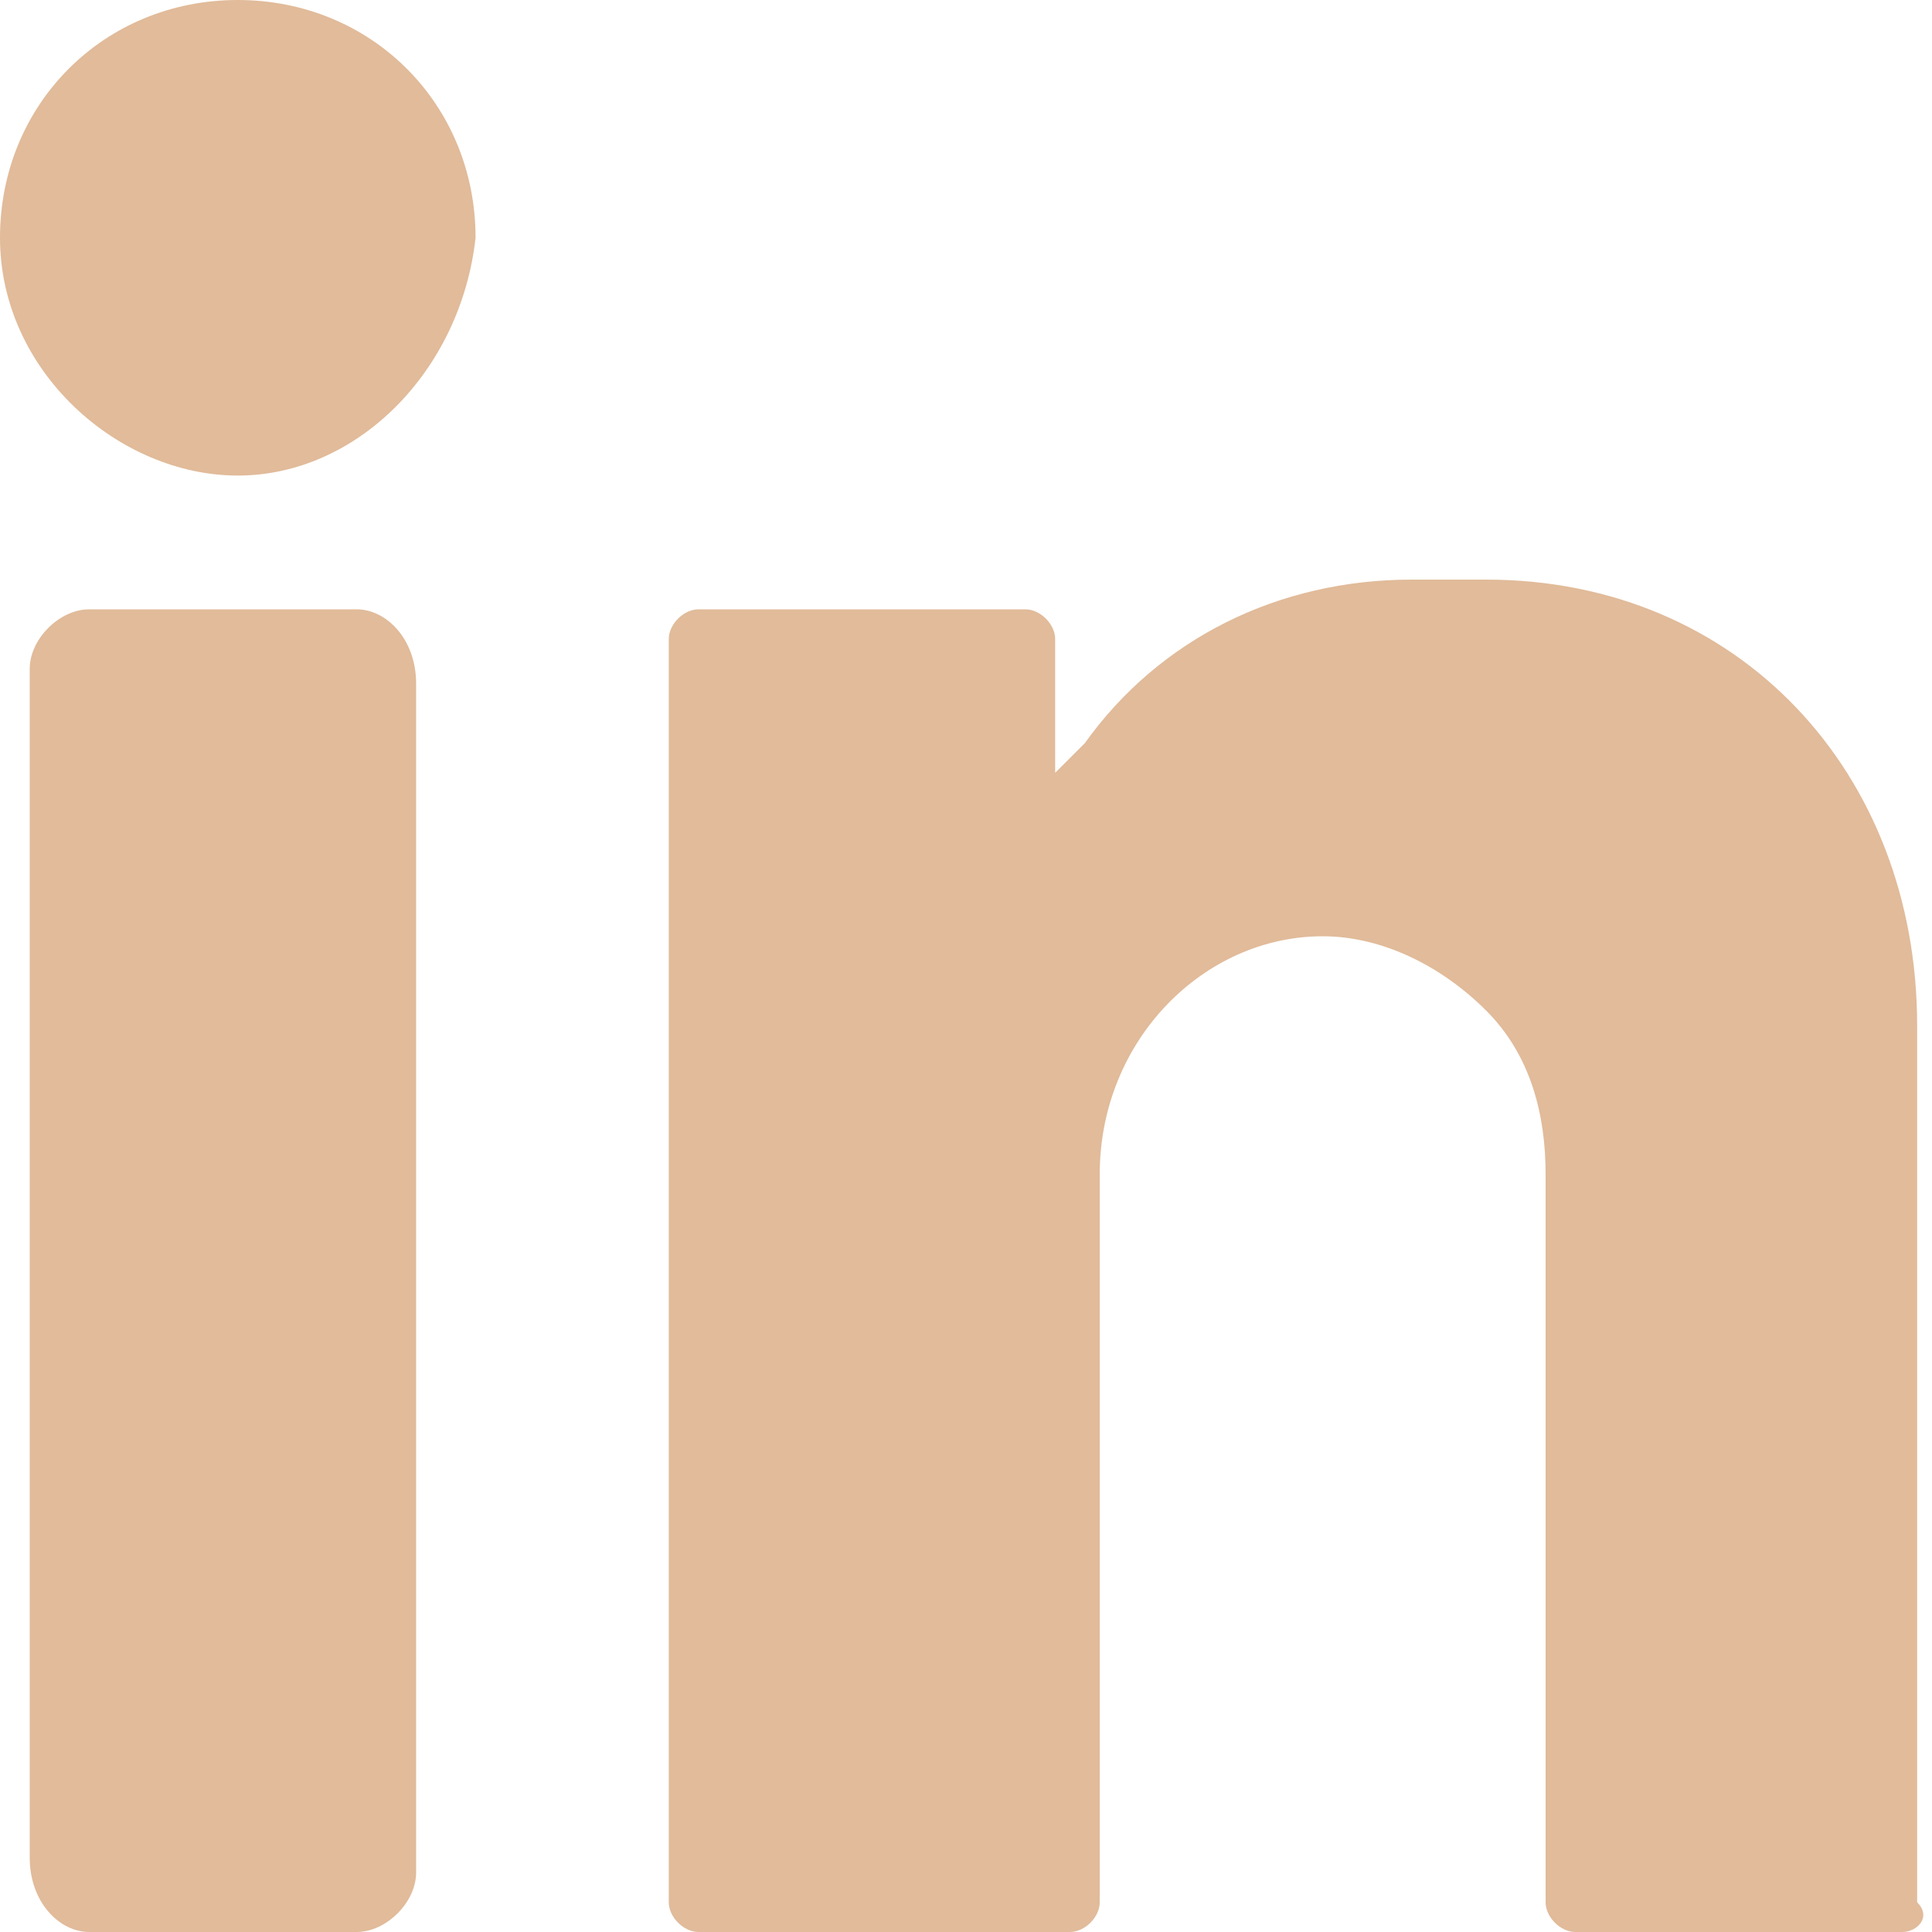<?xml version="1.0" encoding="utf-8"?>
<!-- Generator: Adobe Illustrator 19.0.0, SVG Export Plug-In . SVG Version: 6.00 Build 0)  -->
<svg version="1.1" id="Layer_1" xmlns="http://www.w3.org/2000/svg" xmlns:xlink="http://www.w3.org/1999/xlink" x="0px" y="0px"
	 width="13px" height="13px" viewBox="-299 390 13 13" style="enable-background:new -299 390 13 13;" xml:space="preserve">
<path style="fill:#E1BB9A;" d="M-286.2,403h-2.2c-0.1,0-0.2-0.1-0.2-0.2v-4.9c0-0.4-0.1-0.8-0.4-1.1c-0.3-0.3-0.7-0.5-1.1-0.5
	c-0.8,0-1.5,0.7-1.5,1.6v4.9c0,0.1-0.1,0.2-0.2,0.2h-2.5c-0.1,0-0.2-0.1-0.2-0.2v-8.5c0-0.1,0.1-0.2,0.2-0.2h2.2
	c0.1,0,0.2,0.1,0.2,0.2v0.9c0,0,0.1-0.1,0.2-0.2c0.5-0.7,1.3-1.1,2.2-1.1h0.5c1.7,0,2.9,1.3,2.9,3h0v5.9
	C-286,402.9-286.1,403-286.2,403z M-297.4,393.2c-0.8,0-1.6-0.7-1.6-1.6c0-0.9,0.7-1.6,1.6-1.6c0.9,0,1.6,0.7,1.6,1.6
	C-295.9,392.5-296.6,393.2-297.4,393.2z M-298.4,394.1h1.8c0.2,0,0.4,0.2,0.4,0.5v8c0,0.2-0.2,0.4-0.4,0.4h-1.8
	c-0.2,0-0.4-0.2-0.4-0.5v-8C-298.8,394.3-298.6,394.1-298.4,394.1z"/>
</svg>
